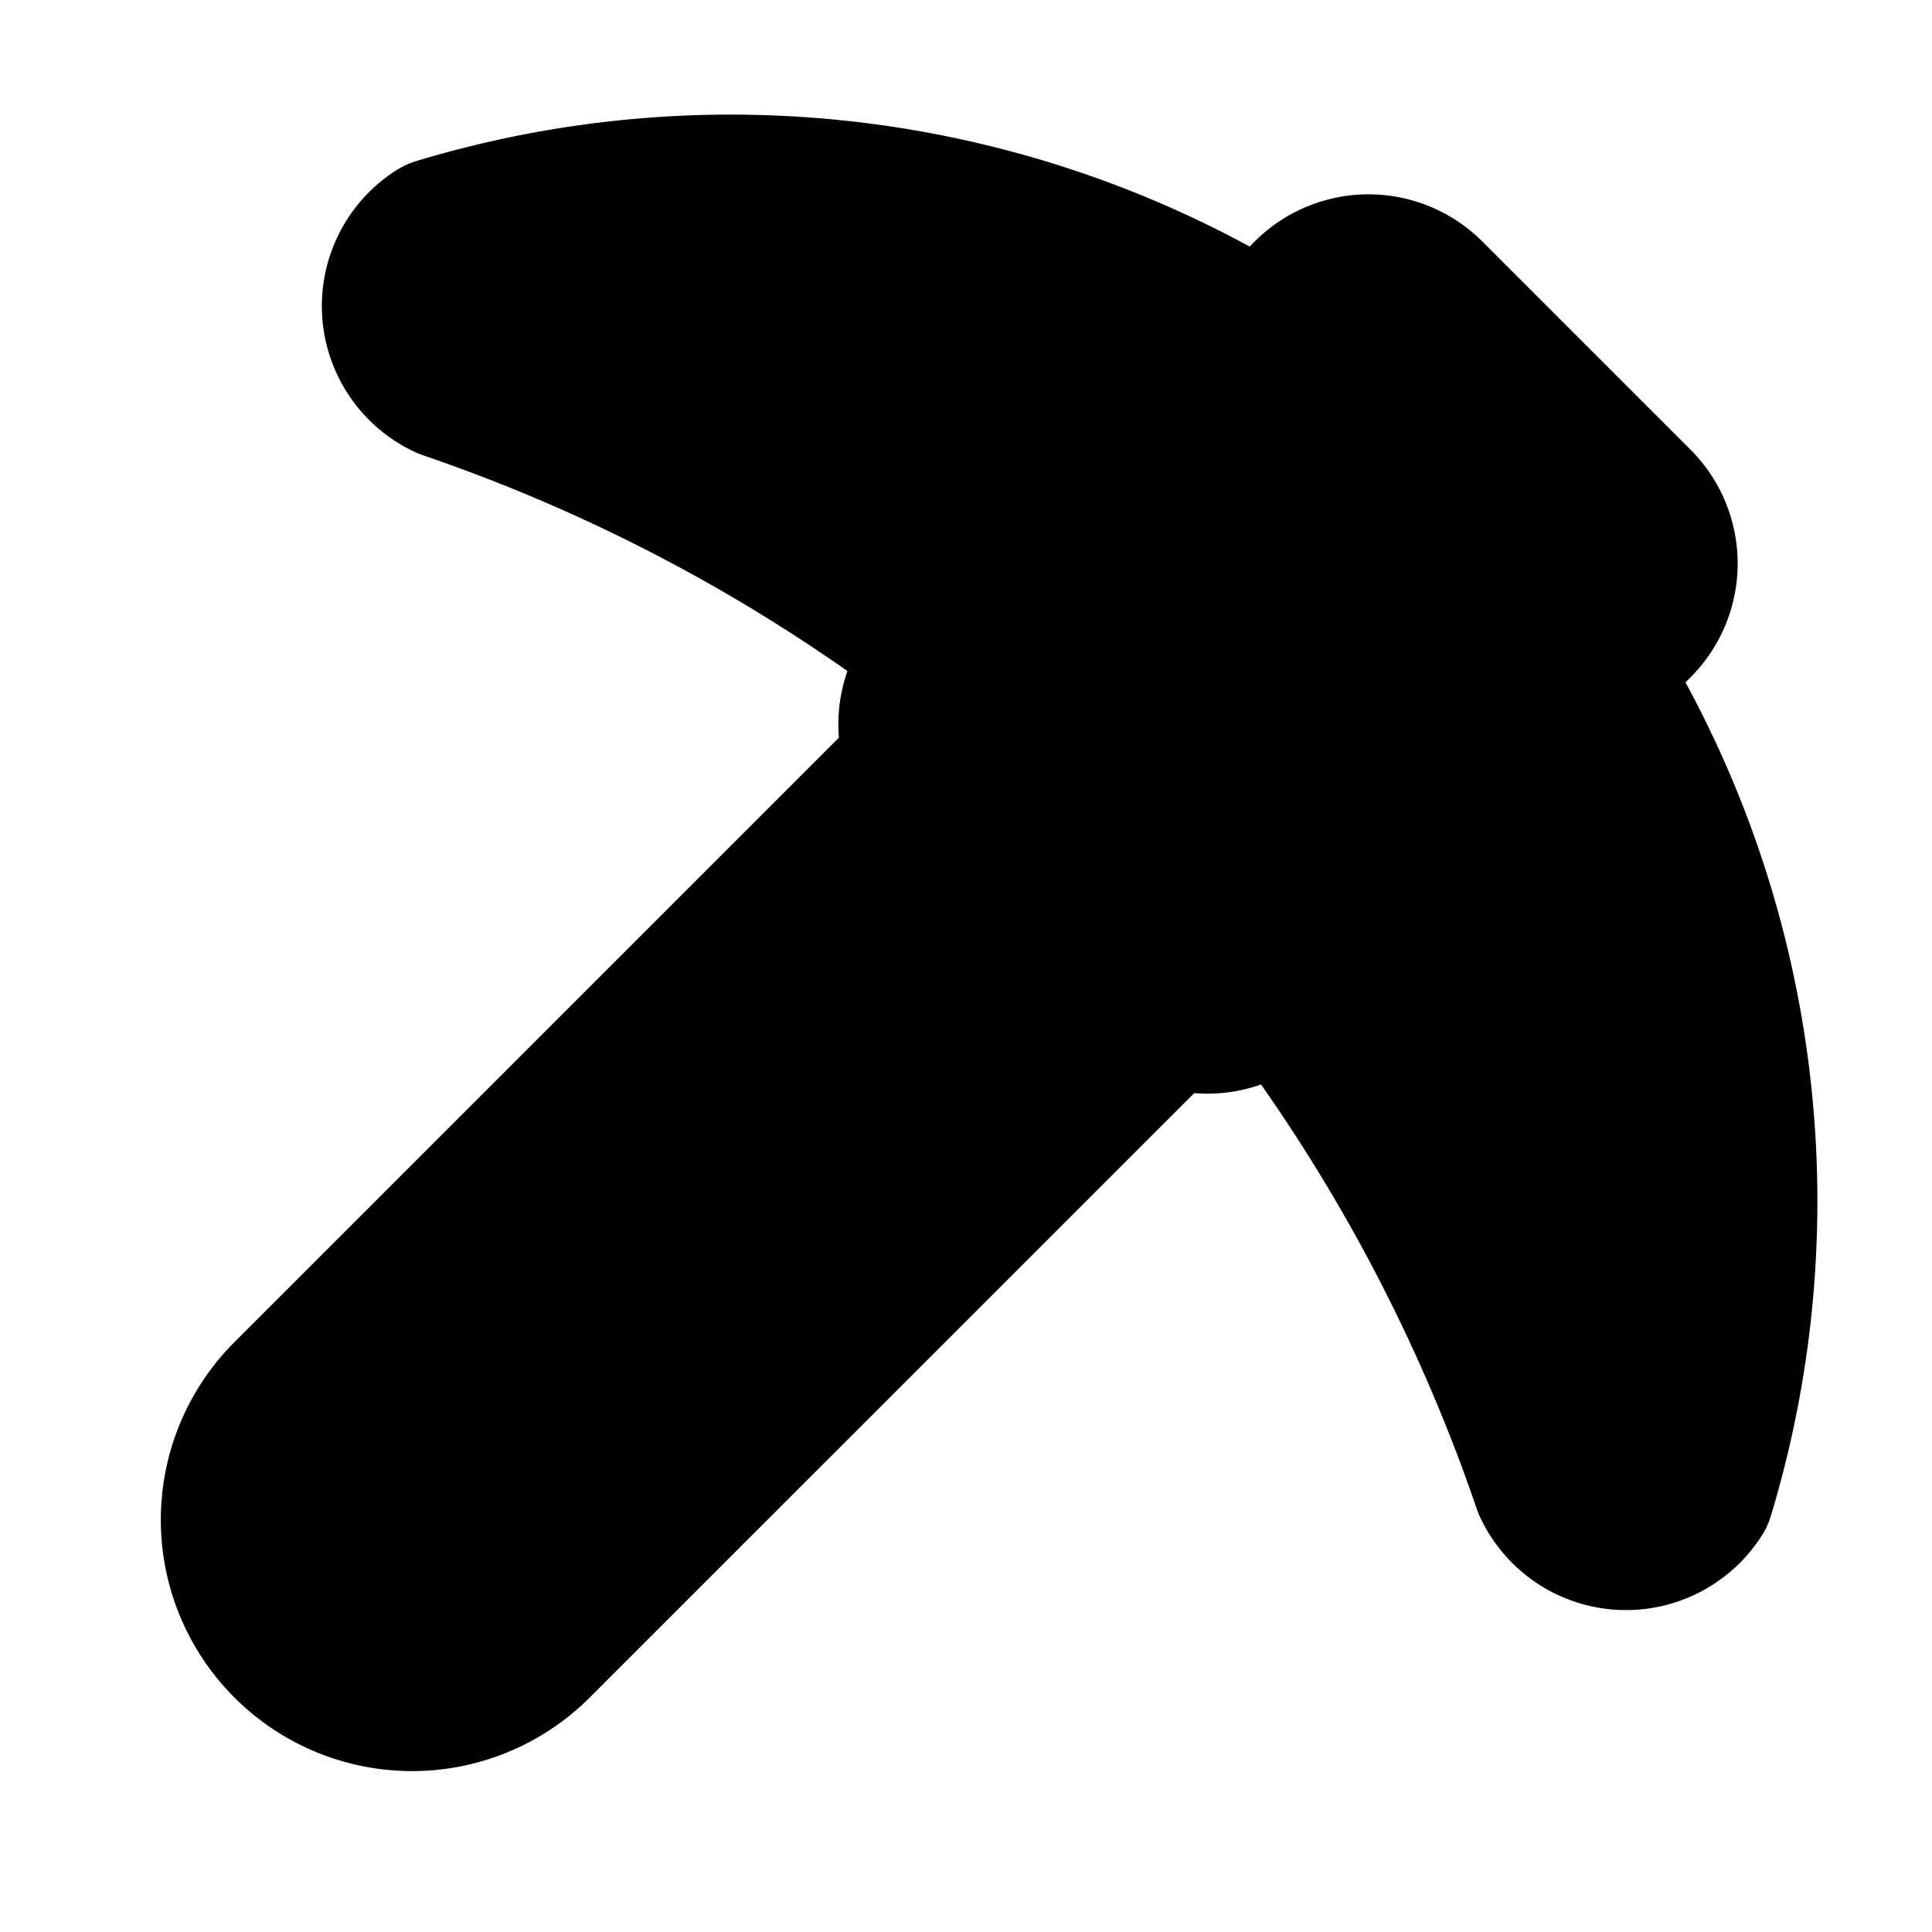 <!-- @license lucide-static v0.397.0 - ISC -->
<svg
    xmlns="http://www.w3.org/2000/svg"
    class="lucide lucide-pickaxe"
    width="24"
    height="24"
    viewBox="0 0 24 24"
    fill="currentColor"
    stroke="currentColor"
    stroke-width="2"
    stroke-linecap="round"
    stroke-linejoin="round"
>
    <path vector-effect="non-scaling-stroke" d="M14.531 12.469 6.619 20.38a1 1 0 1 1-3-3l7.912-7.912" />
    <path
        vector-effect="non-scaling-stroke"
        d="M15.686 4.314A12.5 12.5 0 0 0 5.461 2.958 1 1 0 0 0 5.58 4.71a22 22 0 0 1 6.318 3.393"
    />
    <path
        vector-effect="non-scaling-stroke"
        d="M17.7 3.7a1 1 0 0 0-1.4 0l-4.6 4.6a1 1 0 0 0 0 1.4l2.6 2.6a1 1 0 0 0 1.4 0l4.6-4.6a1 1 0 0 0 0-1.4z"
    />
    <path
        vector-effect="non-scaling-stroke"
        d="M19.686 8.314a12.501 12.501 0 0 1 1.356 10.225 1 1 0 0 1-1.751-.119 22 22 0 0 0-3.393-6.319"
    />
</svg>
